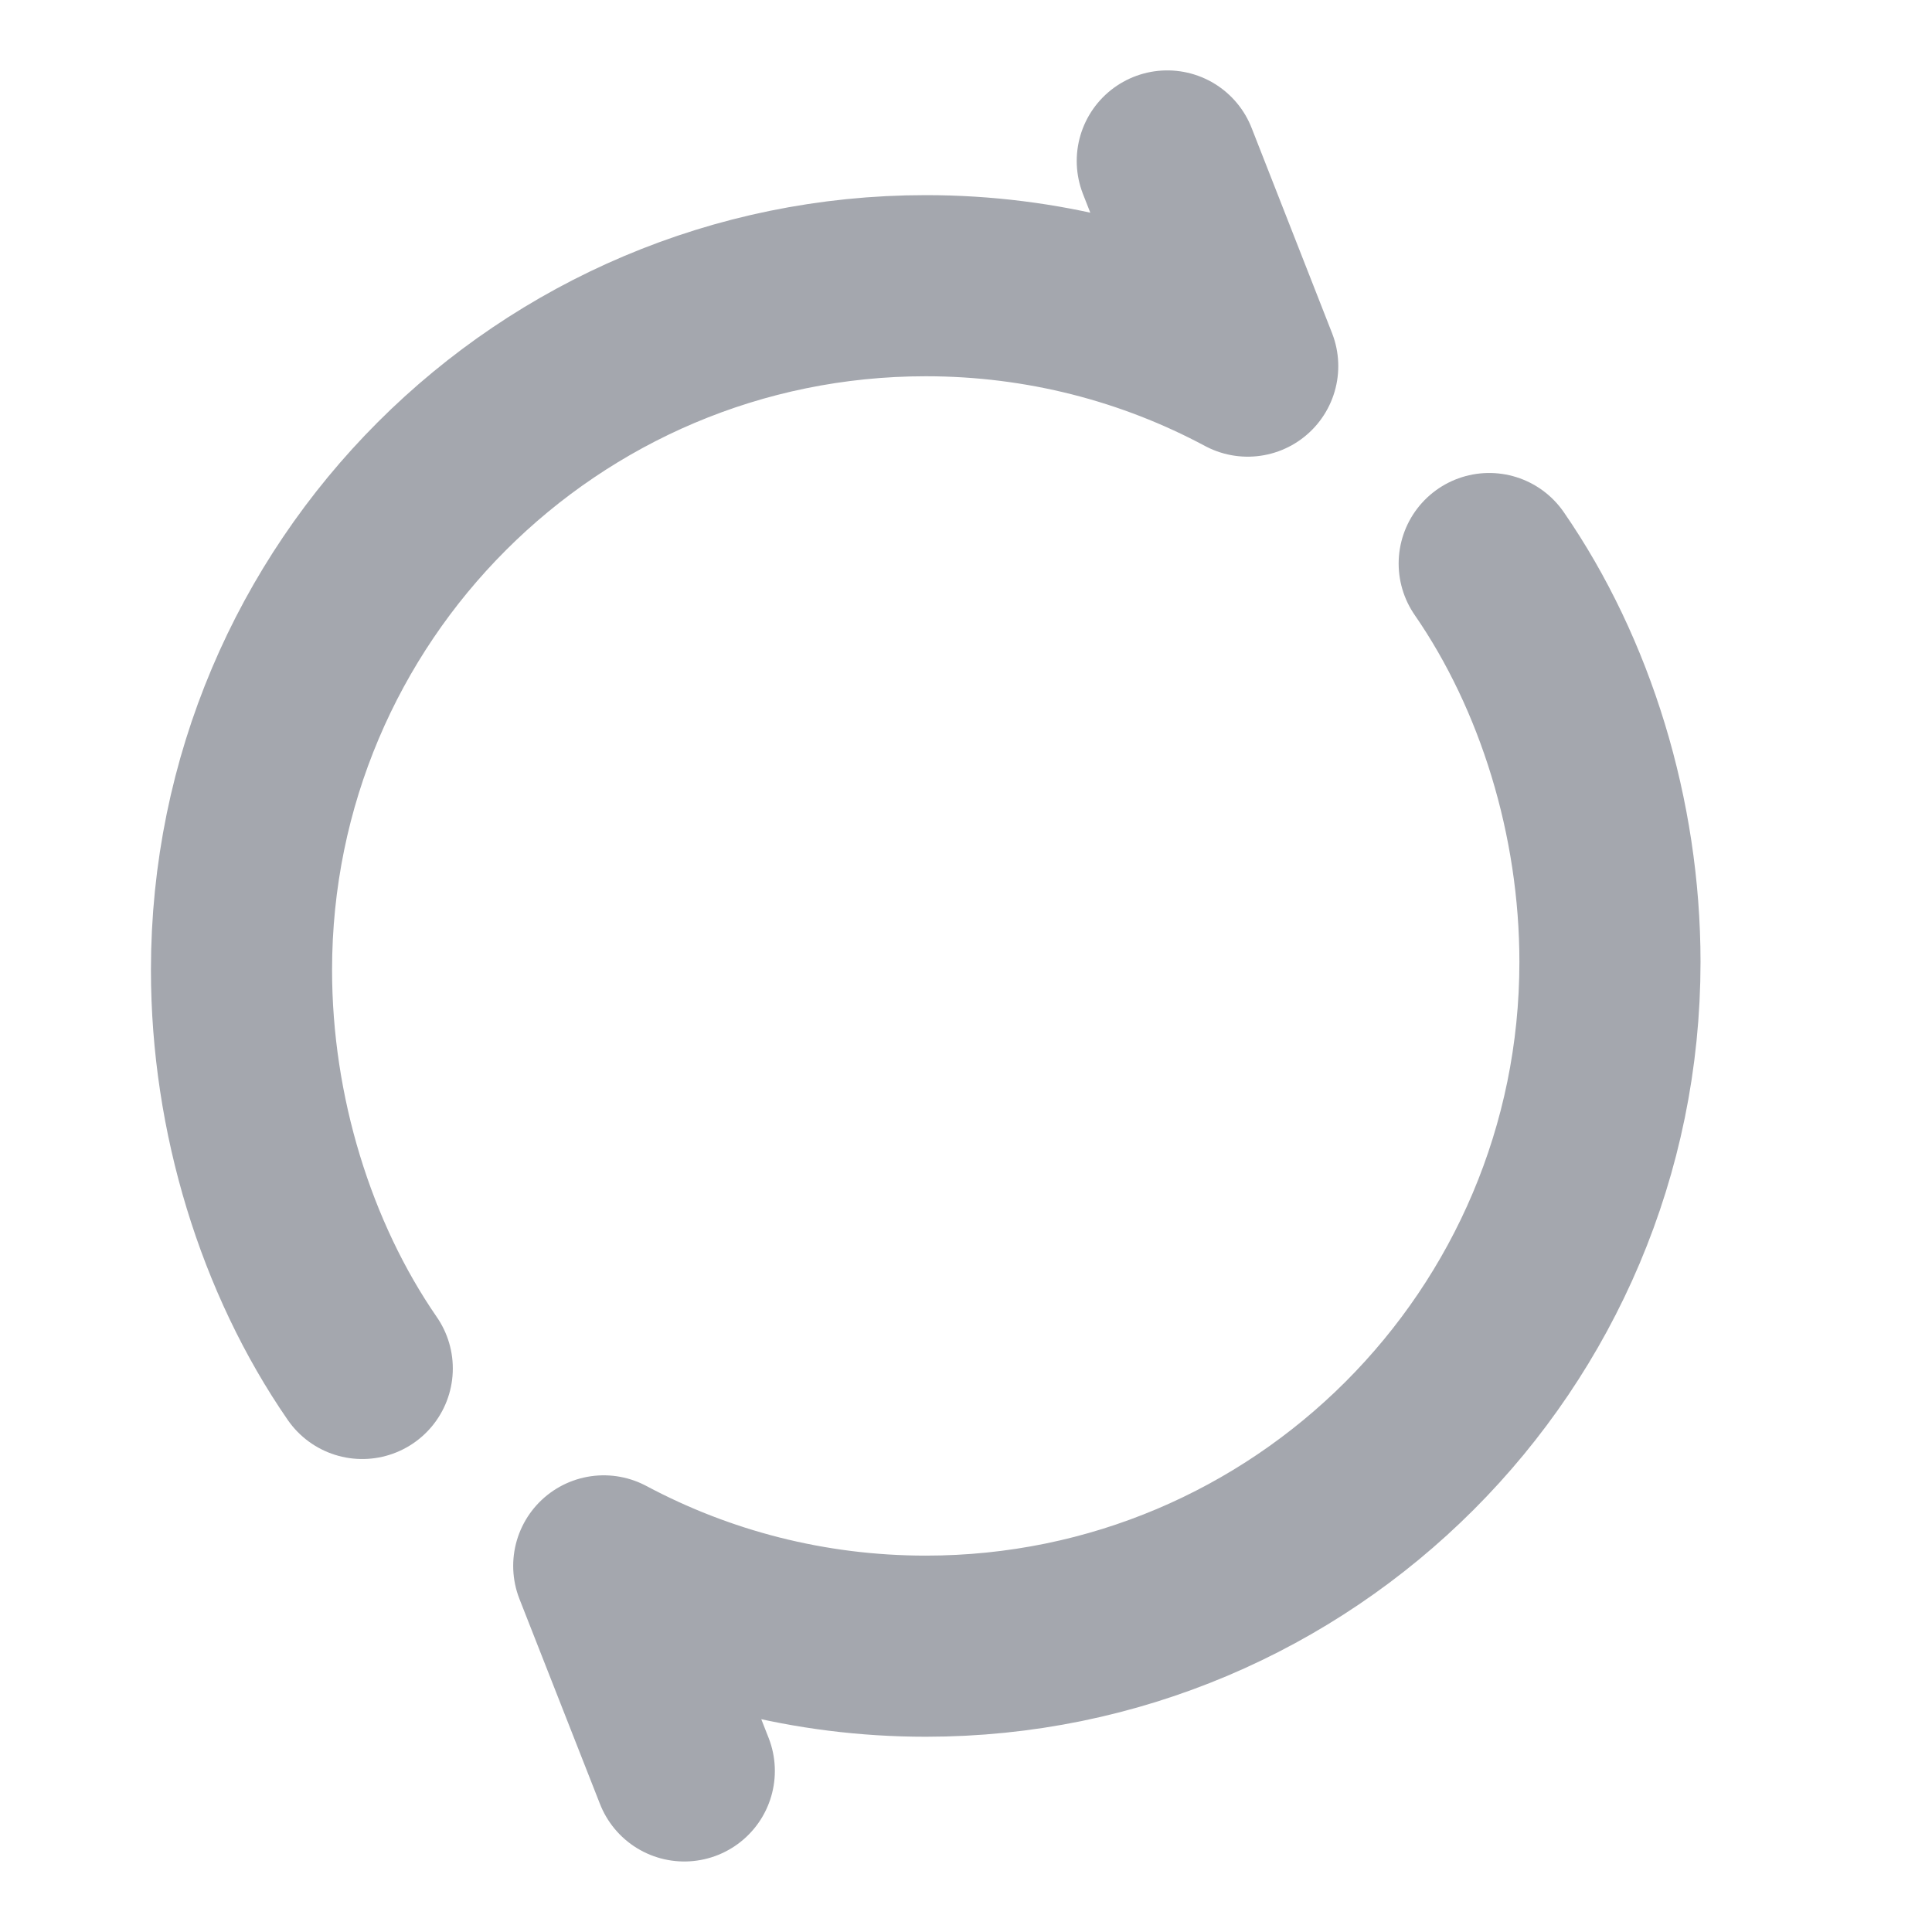 <svg width="16" height="16" viewBox="0 0 16 16" fill="none" xmlns="http://www.w3.org/2000/svg">
    <path d="M9.667 1.333L10.333 3.032C9.539 2.607 8.631 2.366 7.667 2.366C4.537 2.366 2 4.903 2 8.033C2 9.227 2.369 10.419 3 11.333" stroke="#A4A7AE" stroke-width="1.5" stroke-linecap="round" stroke-linejoin="round"/>
    <path d="M5.667 14.666L5 12.968C5.795 13.392 6.703 13.633 7.667 13.633C10.796 13.633 13.333 11.096 13.333 7.966C13.333 6.772 12.964 5.58 12.333 4.667" stroke="#A4A7AE" stroke-width="1.5" stroke-linecap="round" stroke-linejoin="round"/>
</svg>

